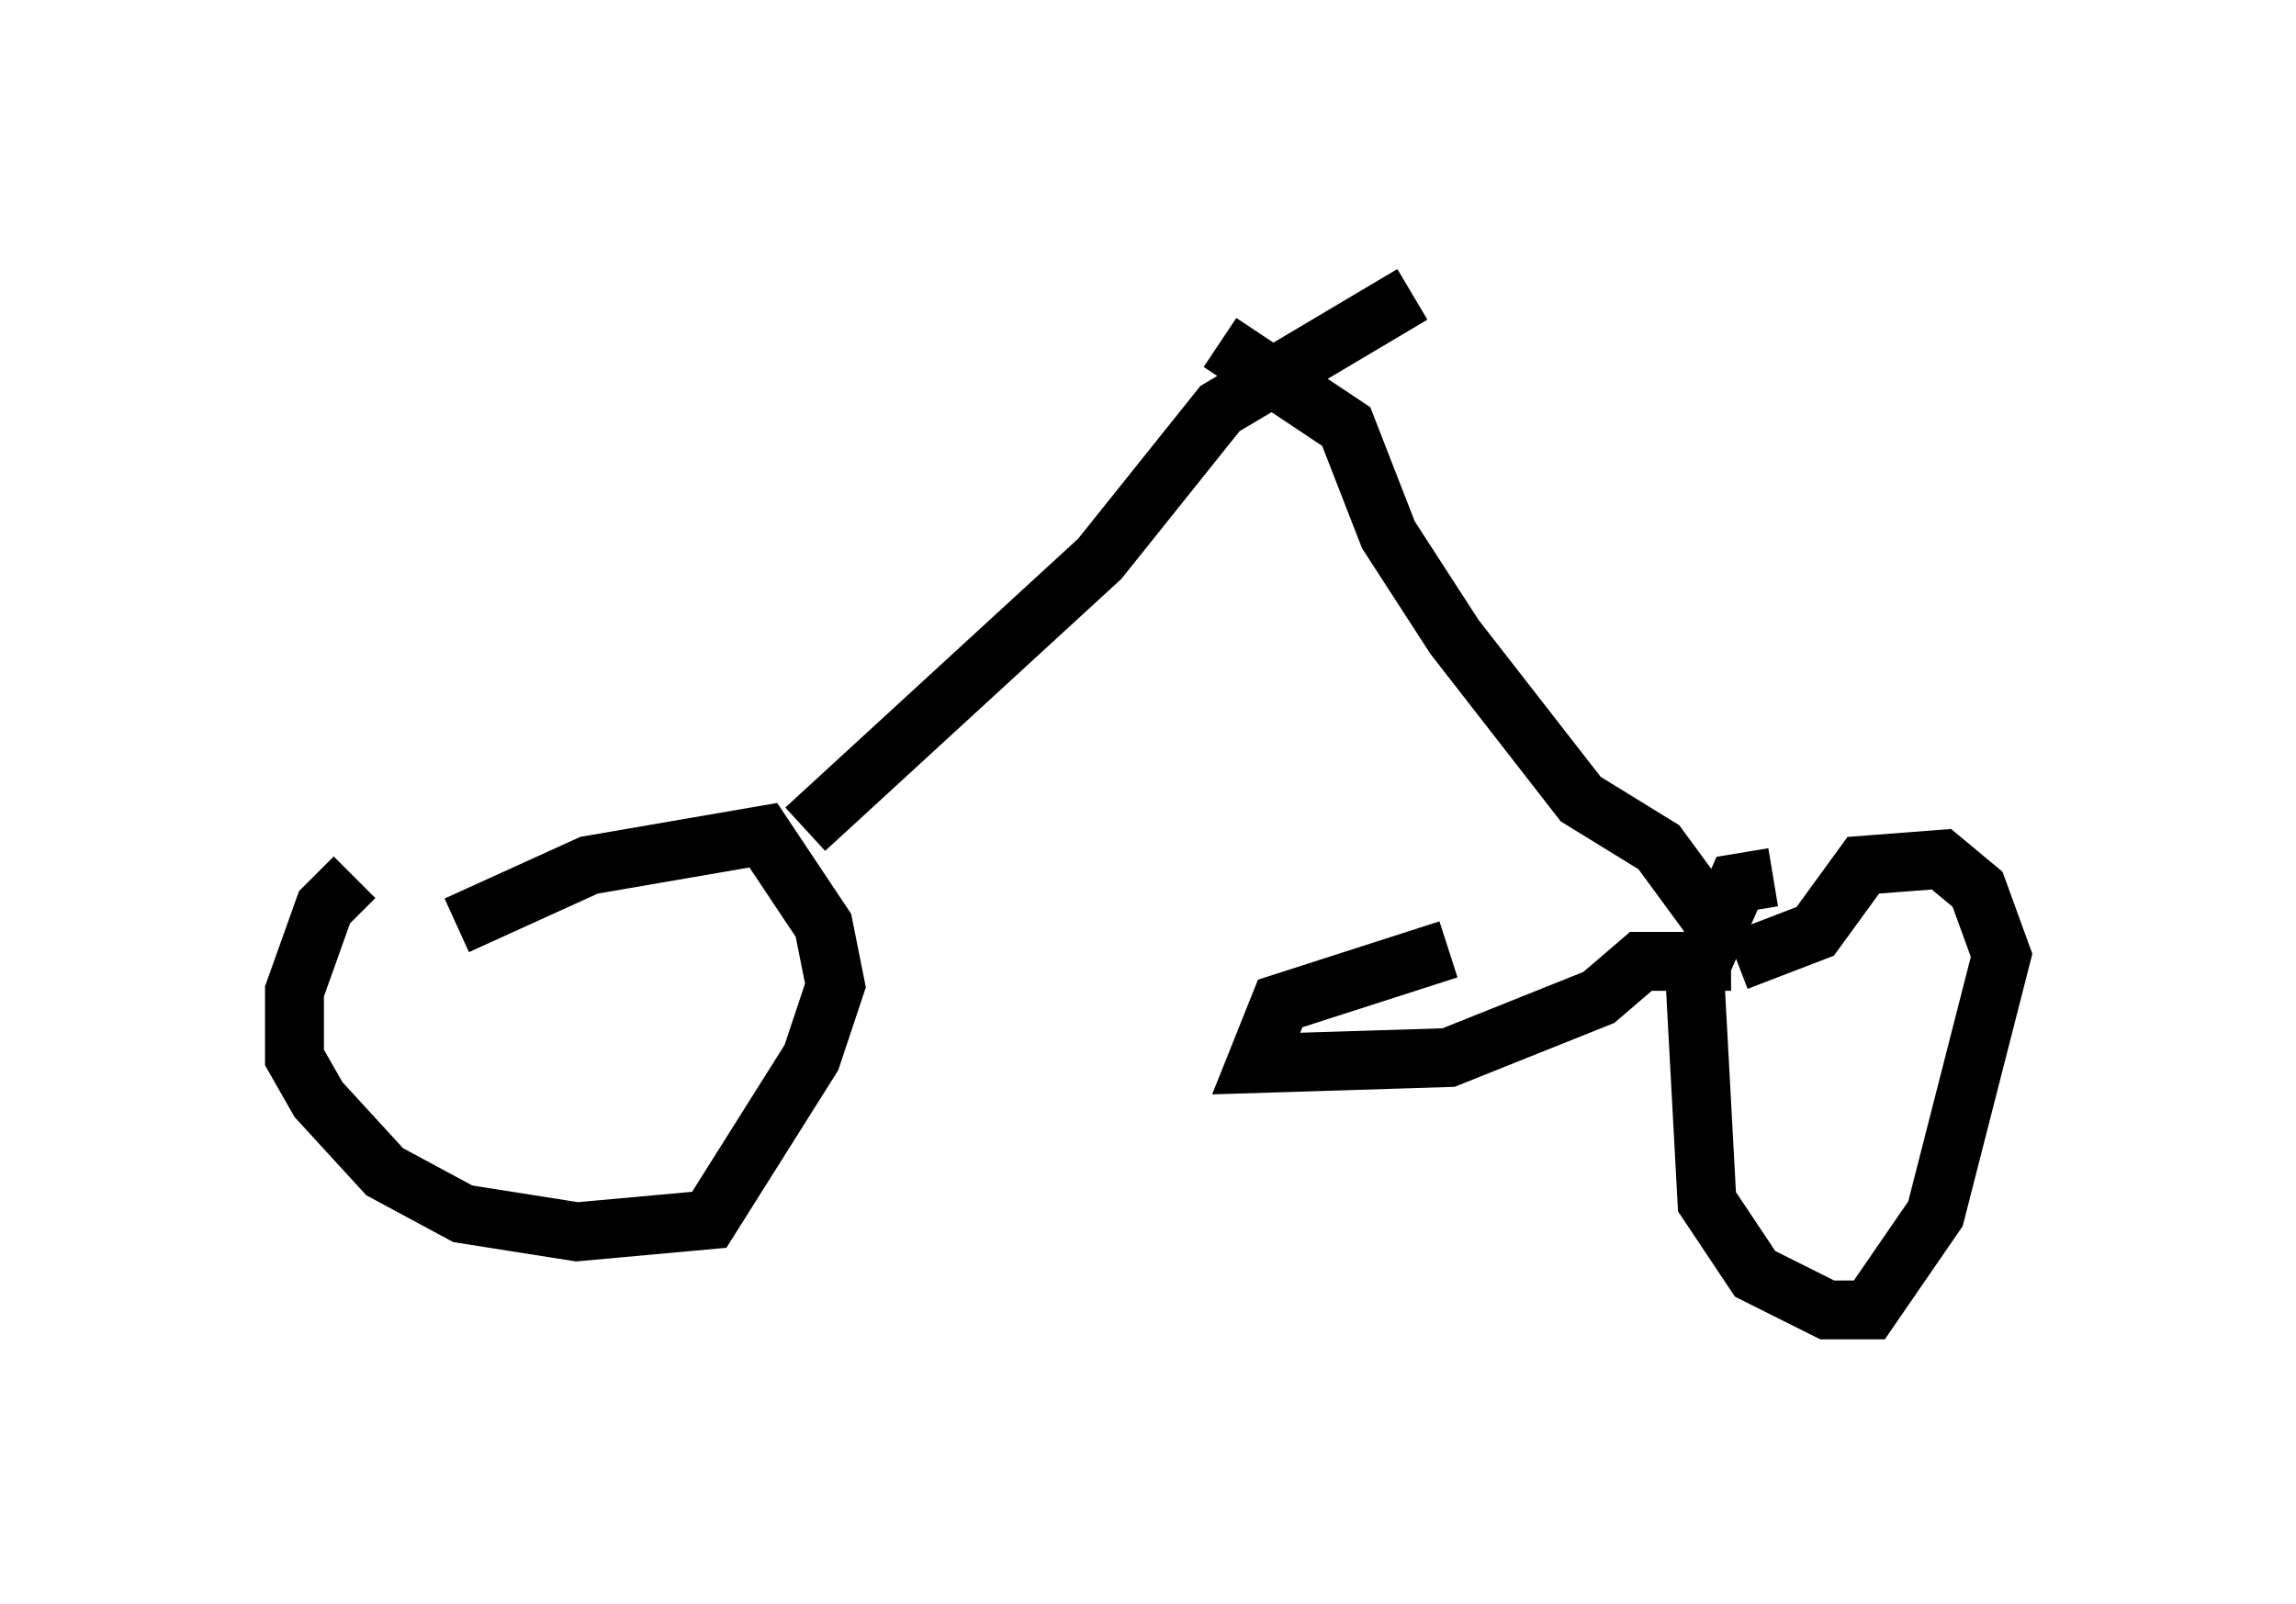 <?xml version="1.0" encoding="utf-8" ?>
<svg baseProfile="full" height="27.252" version="1.1" width="38.992" xmlns="http://www.w3.org/2000/svg" xmlns:ev="http://www.w3.org/2001/xml-events" xmlns:xlink="http://www.w3.org/1999/xlink"><defs /><rect fill="white" height="27.252" width="38.992" x="0" y="0" /><path d="M8.573, 15.106 m-2.552, -0.204 l-0.51, 0.51 -0.51, 1.429 l0.0, 1.123 0.408, 0.715 l1.123, 1.225 1.327, 0.715 l1.94, 0.306 2.246, -0.204 l1.735, -2.756 0.408, -1.225 l-0.204, -1.021 -1.021, -1.531 l-2.96, 0.51 -2.246, 1.021 m22.356, -0.817 l-0.613, 0.102 -0.715, 1.633 l0.204, 3.777 0.817, 1.225 l1.225, 0.613 0.715, 0.0 l1.123, -1.633 1.123, -4.39 l-0.408, -1.123 -0.613, -0.51 l-1.327, 0.102 -0.817, 1.123 l-1.327, 0.51 m-0.102, 0.0 l-1.531, 0.0 -0.715, 0.613 l-2.552, 1.021 -3.267, 0.102 l0.408, -1.021 2.858, -0.919 m4.696, -0.204 l-1.123, -1.531 -1.327, -0.817 l-2.144, -2.756 -1.123, -1.735 l-0.715, -1.838 -2.144, -1.429 m-7.044, 8.269 l5.002, -4.594 2.042, -2.552 l3.267, -1.94 " fill="none" stroke="black" stroke-width="1" /></svg>